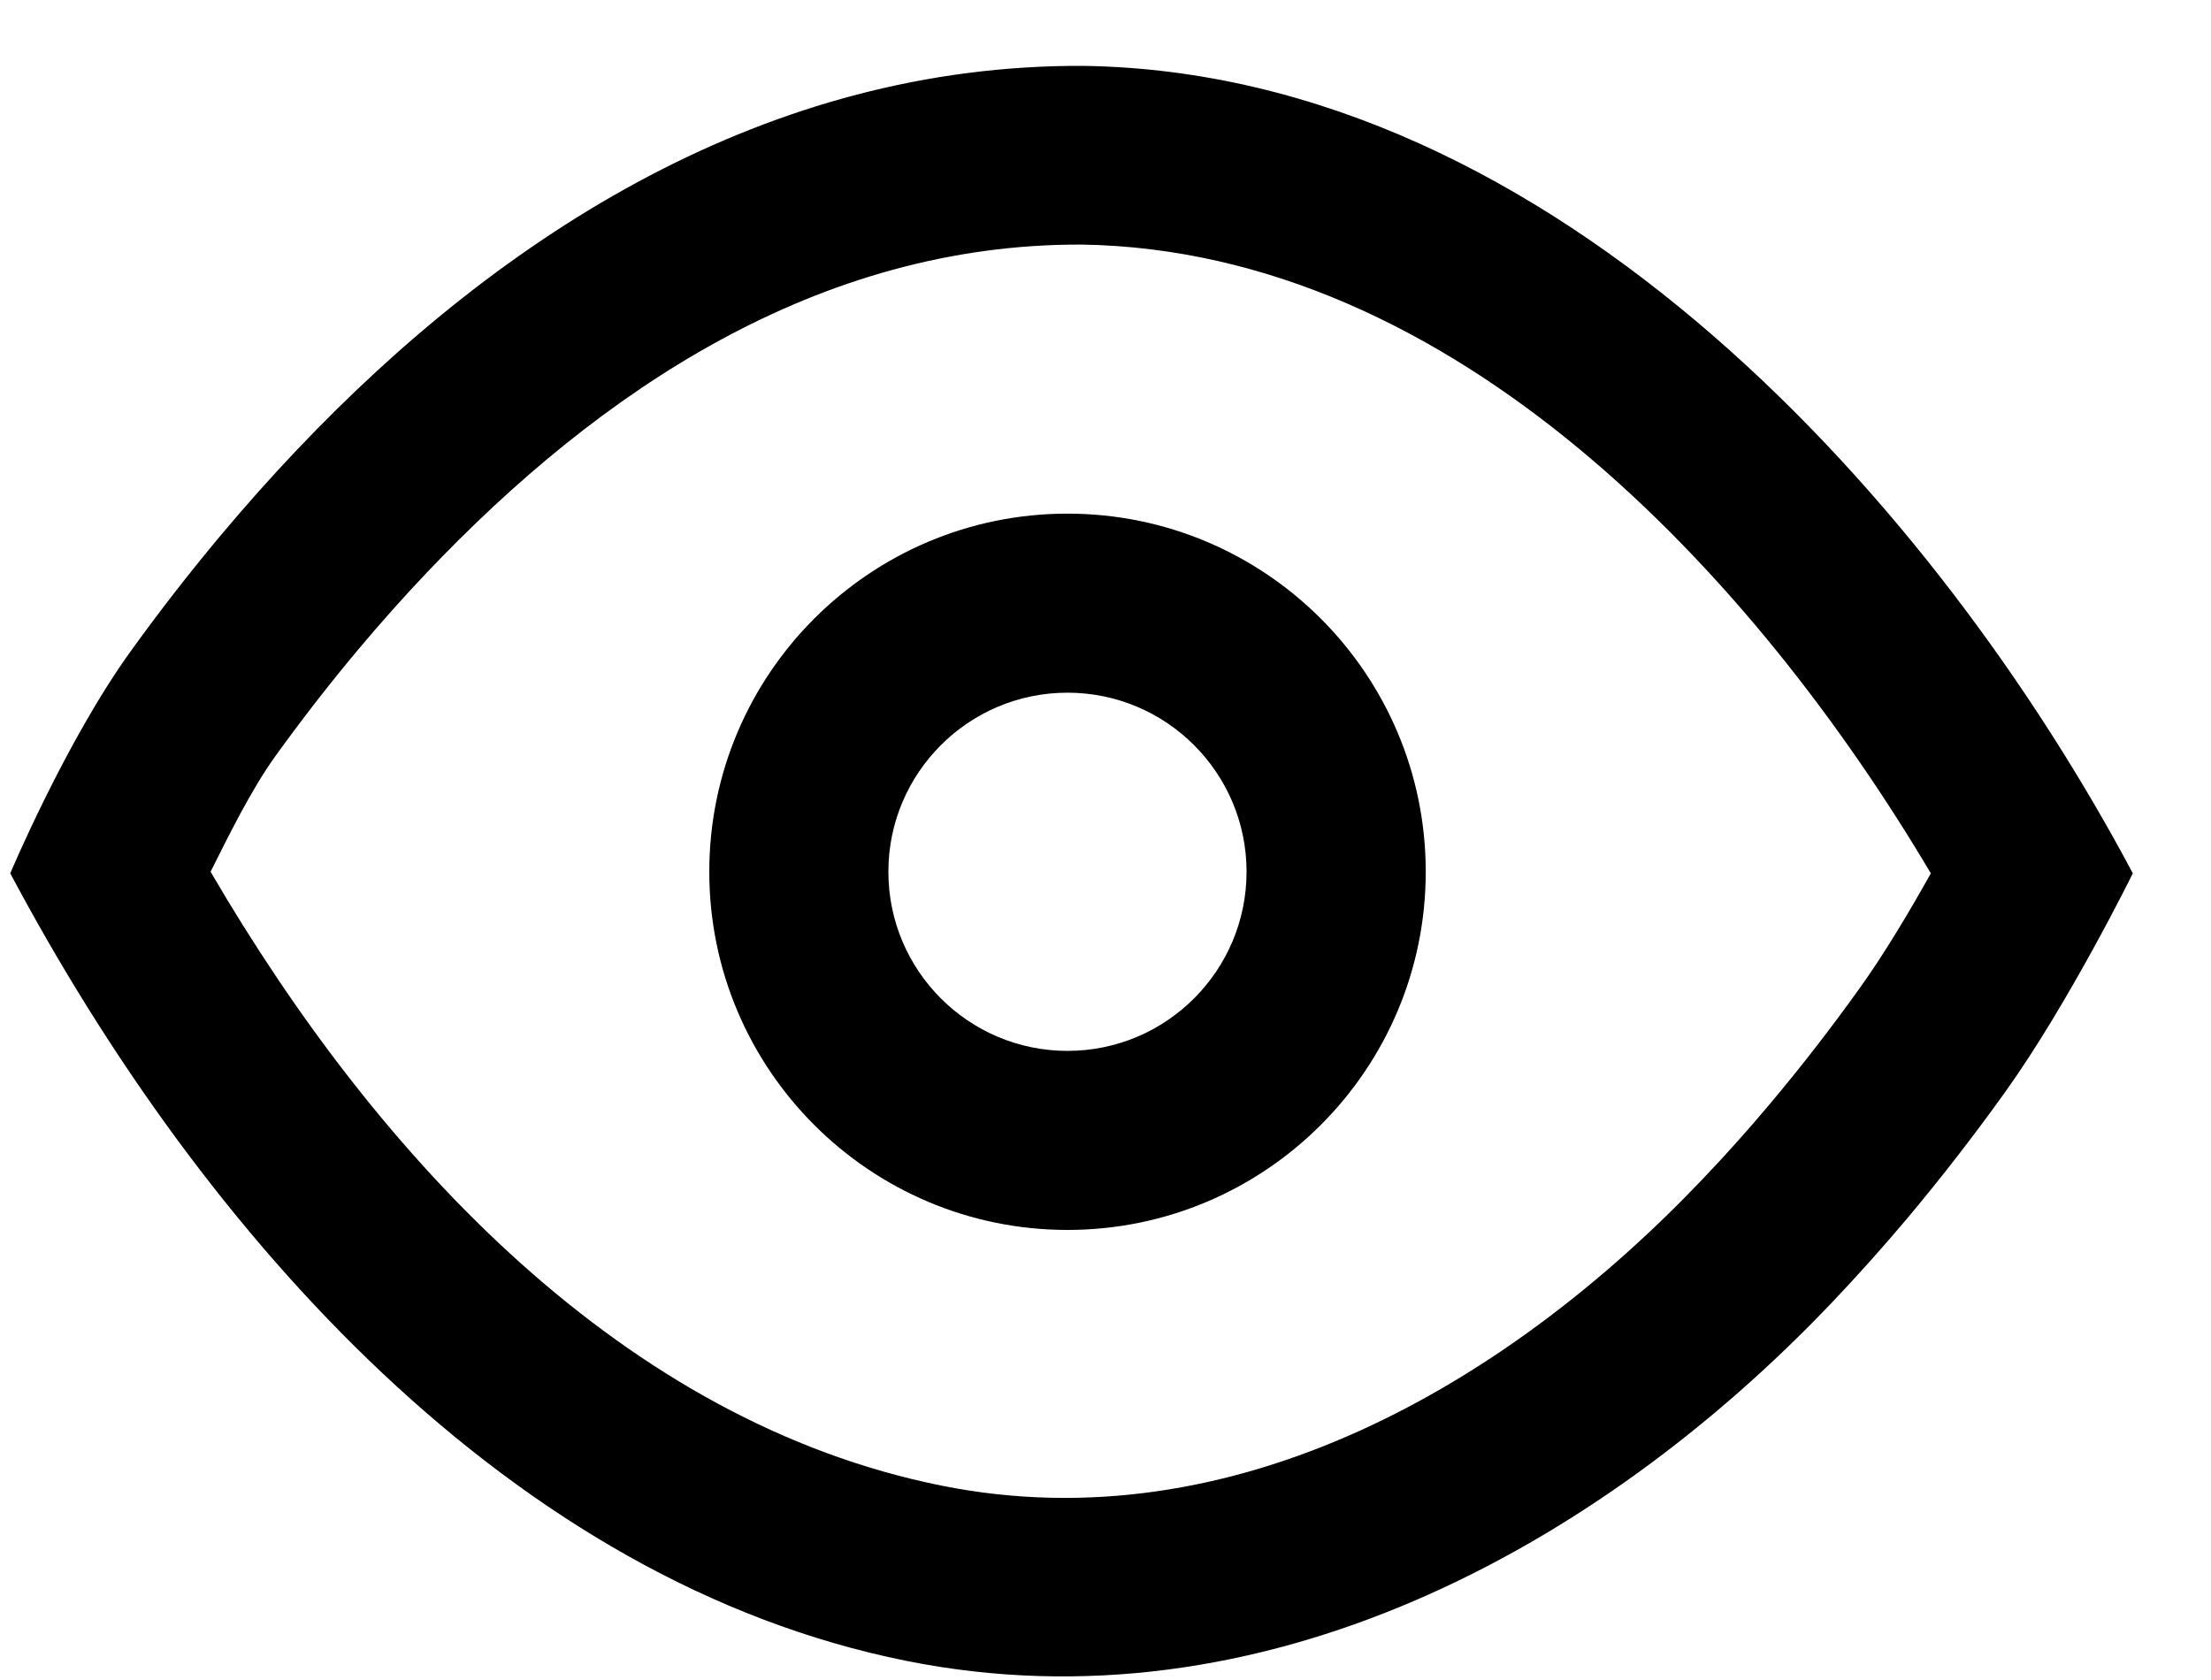<svg width="25" height="19" viewBox="0 0 25 19" fill="none" xmlns="http://www.w3.org/2000/svg">
<path fill-rule="evenodd" clip-rule="evenodd" d="M12.249 0.745C17.592 0.821 21.92 5.744 24.116 9.877C24.116 9.877 23.397 11.338 22.673 12.35C22.322 12.84 21.953 13.317 21.566 13.778C21.29 14.106 21.004 14.426 20.708 14.737C18.062 17.516 14.262 19.589 10.25 18.784C5.792 17.89 2.301 13.985 0.116 9.877C0.116 9.877 0.746 8.38 1.475 7.369C1.801 6.916 2.144 6.475 2.502 6.047C2.777 5.719 3.062 5.399 3.357 5.088C5.694 2.625 8.694 0.728 12.249 0.745ZM12.231 2.766C9.255 2.755 6.78 4.417 4.822 6.48C4.556 6.76 4.3 7.049 4.051 7.345C3.724 7.735 3.412 8.138 3.114 8.551C2.839 8.932 2.58 9.463 2.381 9.859C4.287 13.127 7.073 16.085 10.647 16.802C13.963 17.468 17.058 15.64 19.244 13.343C19.512 13.063 19.77 12.774 20.019 12.477C20.373 12.056 20.709 11.621 21.029 11.174C21.311 10.781 21.607 10.281 21.832 9.877C19.839 6.514 16.45 2.832 12.231 2.766Z" fill="black"/>
<path fill-rule="evenodd" clip-rule="evenodd" d="M12.07 5.809C14.306 5.809 16.121 7.624 16.121 9.859C16.121 12.095 14.306 13.91 12.07 13.91C9.835 13.91 8.02 12.095 8.02 9.859C8.02 7.624 9.835 5.809 12.07 5.809ZM12.07 7.834C13.188 7.834 14.095 8.742 14.095 9.859C14.095 10.977 13.188 11.885 12.07 11.885C10.952 11.885 10.045 10.977 10.045 9.859C10.045 8.742 10.952 7.834 12.07 7.834Z" fill="black"/>
</svg>
